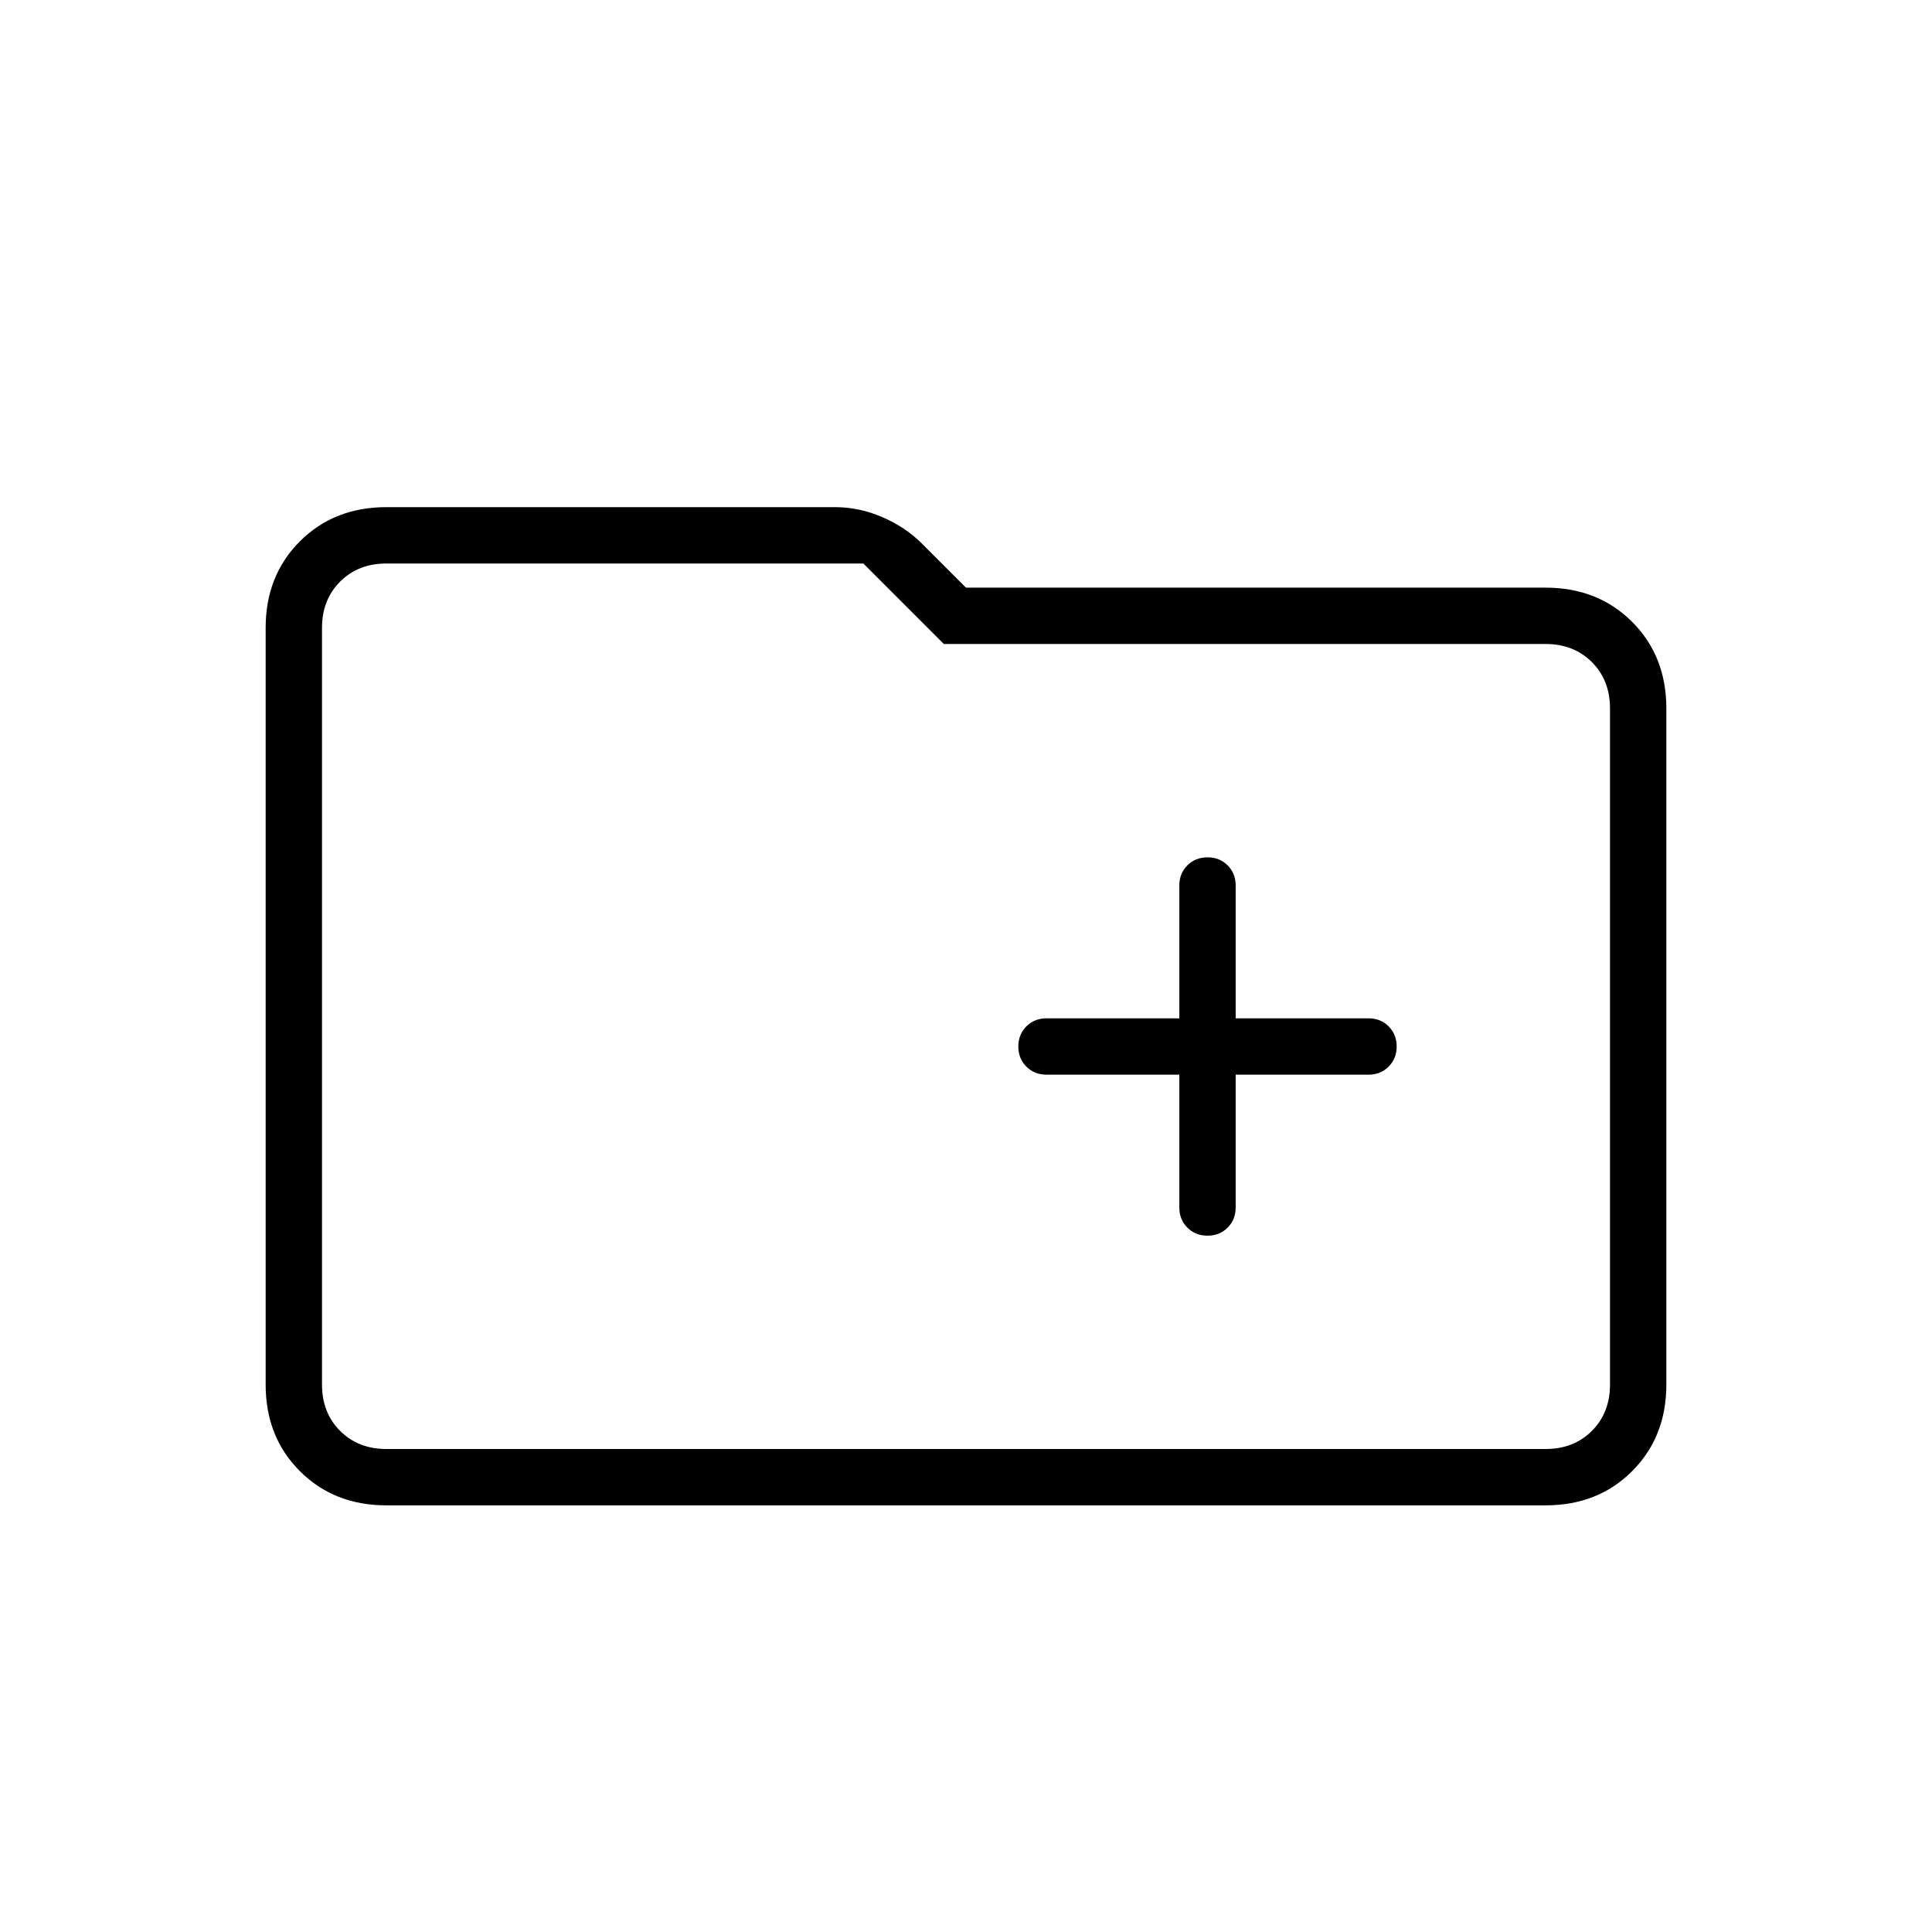 <svg xmlns="http://www.w3.org/2000/svg" height="24" width="24"><path d="M15 15.35Q15.15 15.35 15.25 15.25Q15.35 15.15 15.35 15V13.35H17Q17.15 13.35 17.25 13.25Q17.35 13.15 17.35 13Q17.35 12.85 17.25 12.75Q17.15 12.65 17 12.65H15.35V11Q15.35 10.85 15.25 10.75Q15.15 10.65 15 10.65Q14.85 10.65 14.75 10.75Q14.65 10.85 14.65 11V12.65H13Q12.85 12.65 12.75 12.75Q12.65 12.85 12.65 13Q12.65 13.15 12.75 13.25Q12.85 13.35 13 13.35H14.65V15Q14.65 15.15 14.75 15.25Q14.85 15.35 15 15.35ZM4.8 18.7Q4.15 18.7 3.725 18.275Q3.3 17.85 3.3 17.2V7.8Q3.3 7.15 3.725 6.725Q4.15 6.3 4.8 6.3H10.375Q10.675 6.3 10.963 6.425Q11.25 6.55 11.45 6.75L12 7.3H19.2Q19.85 7.3 20.275 7.725Q20.7 8.15 20.7 8.8V17.2Q20.7 17.85 20.275 18.275Q19.85 18.7 19.2 18.7ZM4 7.8V17.2Q4 17.55 4.225 17.775Q4.45 18 4.8 18H19.2Q19.55 18 19.775 17.775Q20 17.55 20 17.2V8.8Q20 8.45 19.775 8.225Q19.55 8 19.2 8H11.725L10.725 7H4.8Q4.45 7 4.225 7.225Q4 7.45 4 7.8ZM4 7.8Q4 7.45 4 7.225Q4 7 4 7V8Q4 8 4 8.225Q4 8.45 4 8.8V17.2Q4 17.55 4 17.775Q4 18 4 18Q4 18 4 17.775Q4 17.55 4 17.2Z"/></svg>